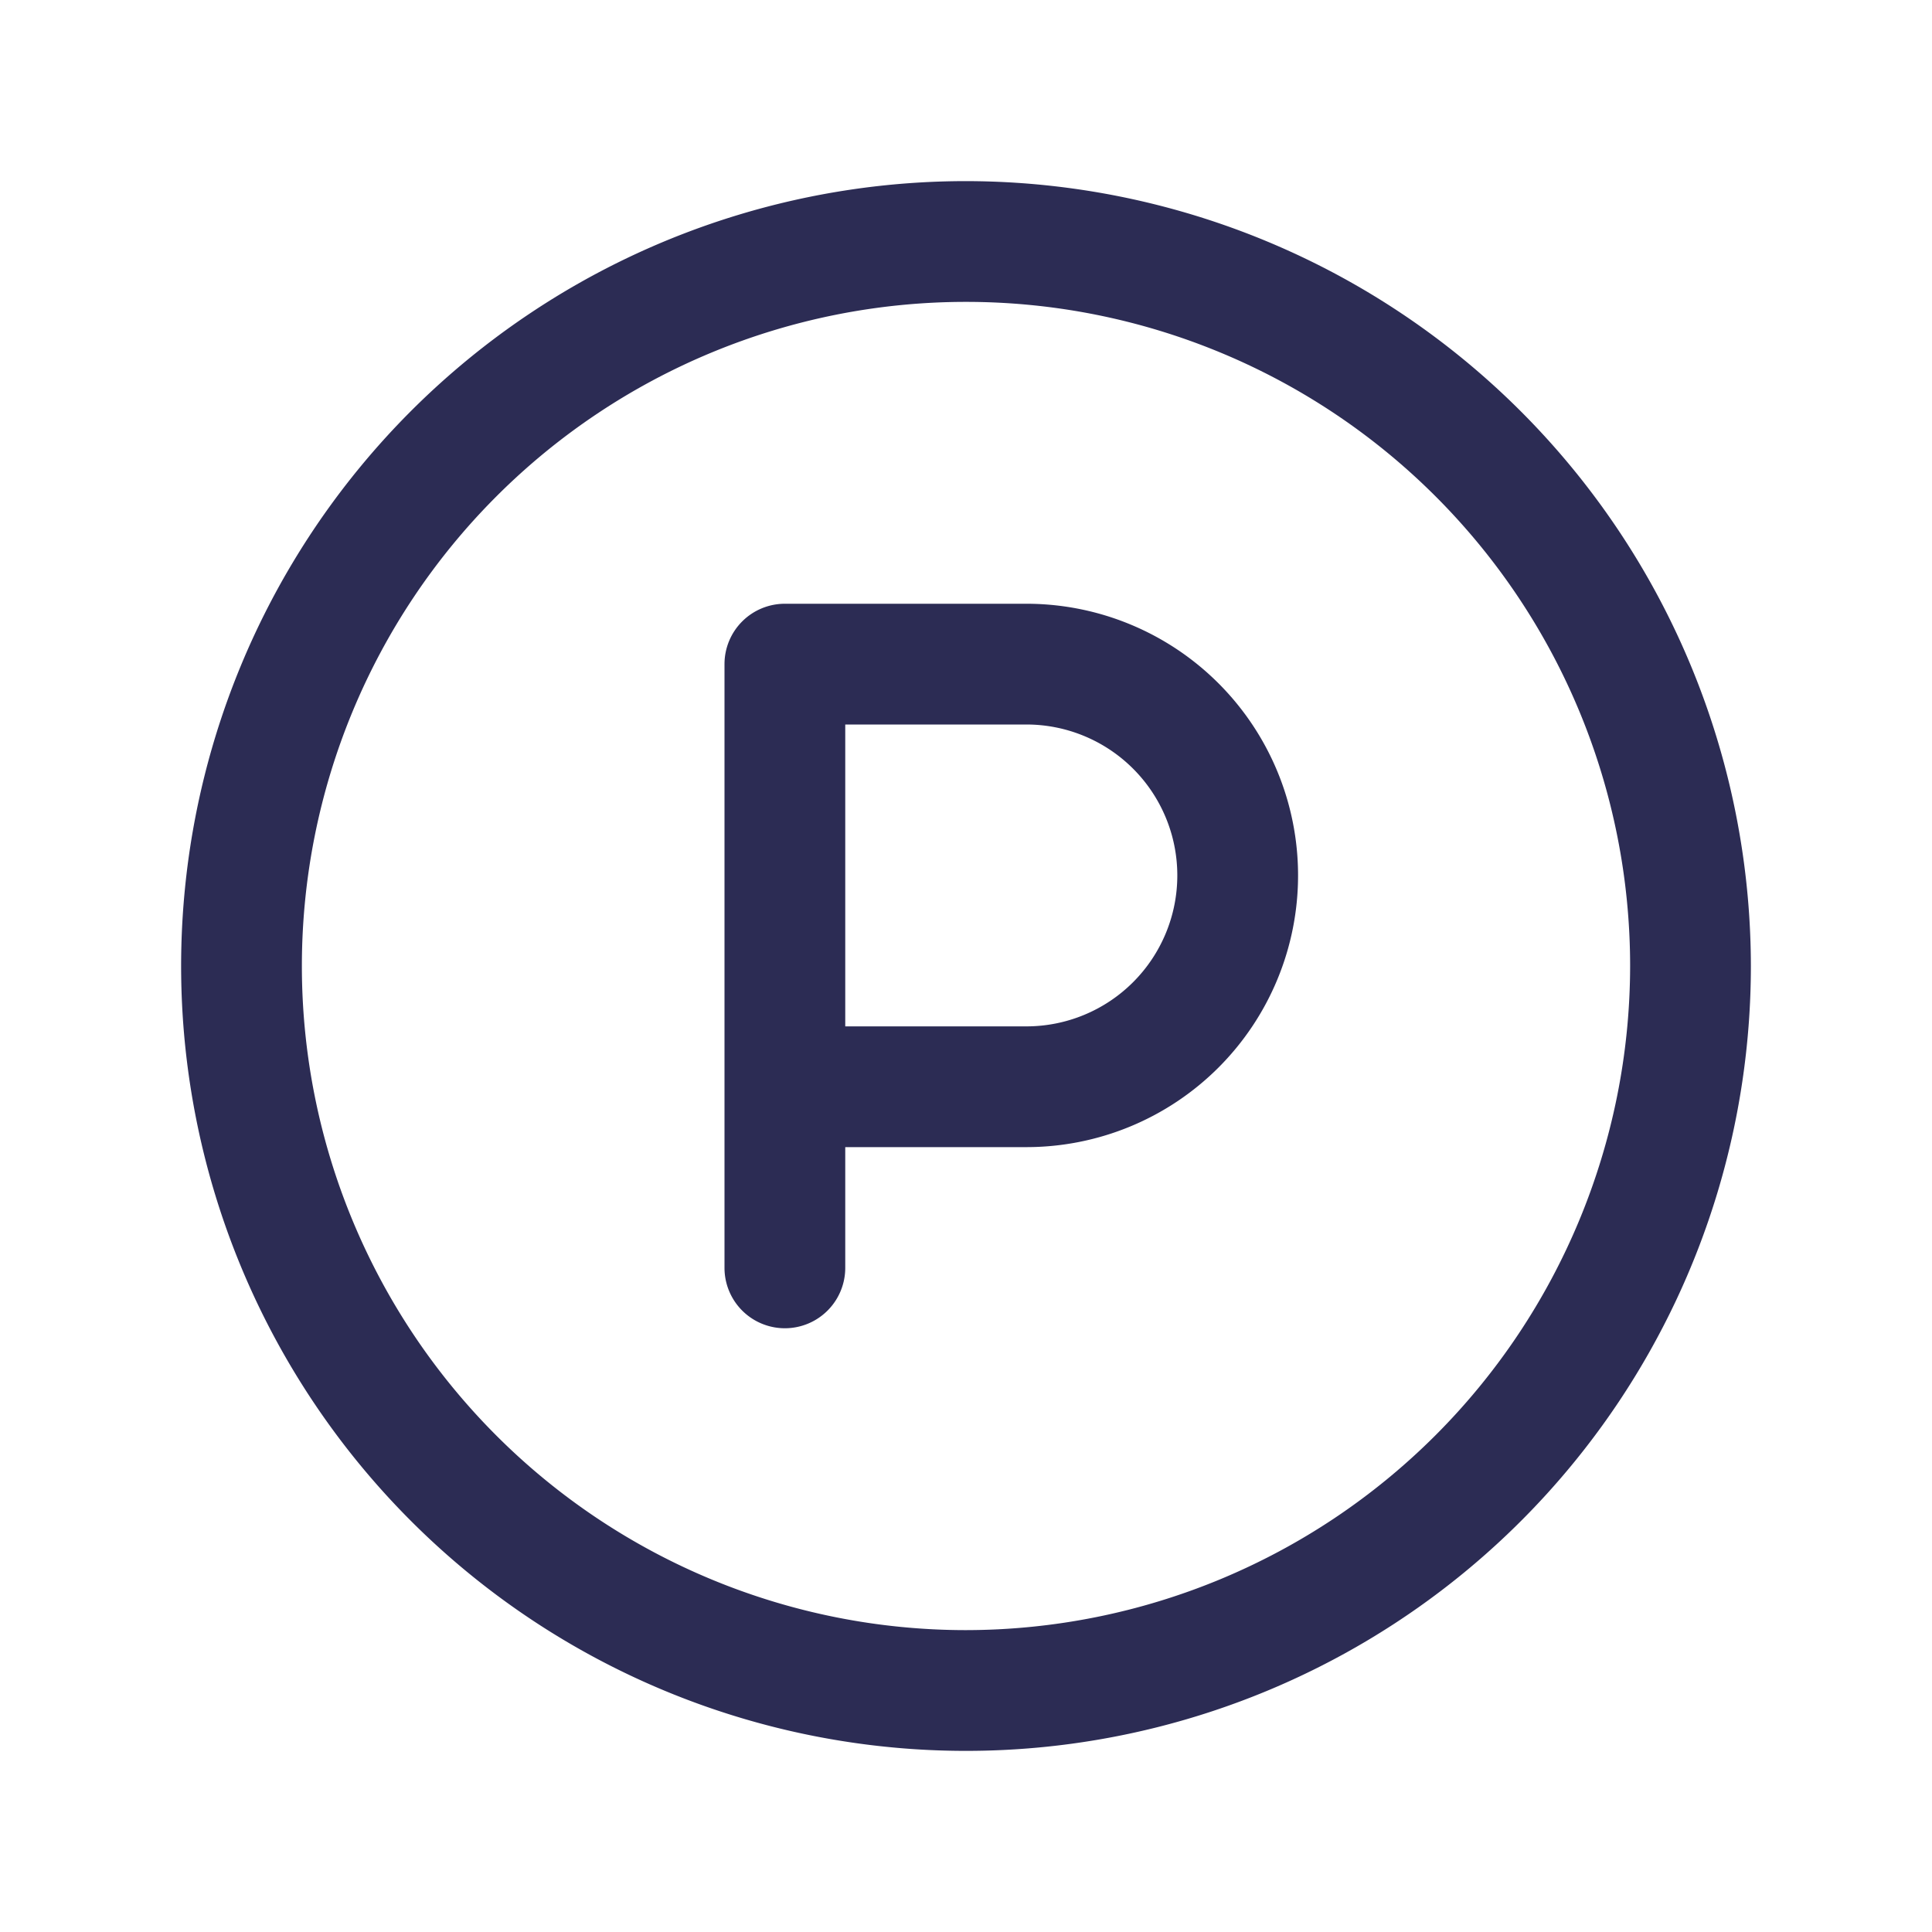 <svg xmlns="http://www.w3.org/2000/svg" width="32" height="32" fill="#2c2c54" viewBox="0 0 256 256"><path d="M128,24A104,104,0,1,0,232,128,104.11,104.11,0,0,0,128,24Zm0,192a88,88,0,1,1,88-88A88.1,88.1,0,0,1,128,216Zm8-136H104a8,8,0,0,0-8,8v80a8,8,0,0,0,16,0V152h24a36,36,0,0,0,0-72Zm0,56H112V96h24a20,20,0,0,1,0,40Z"></path></svg>